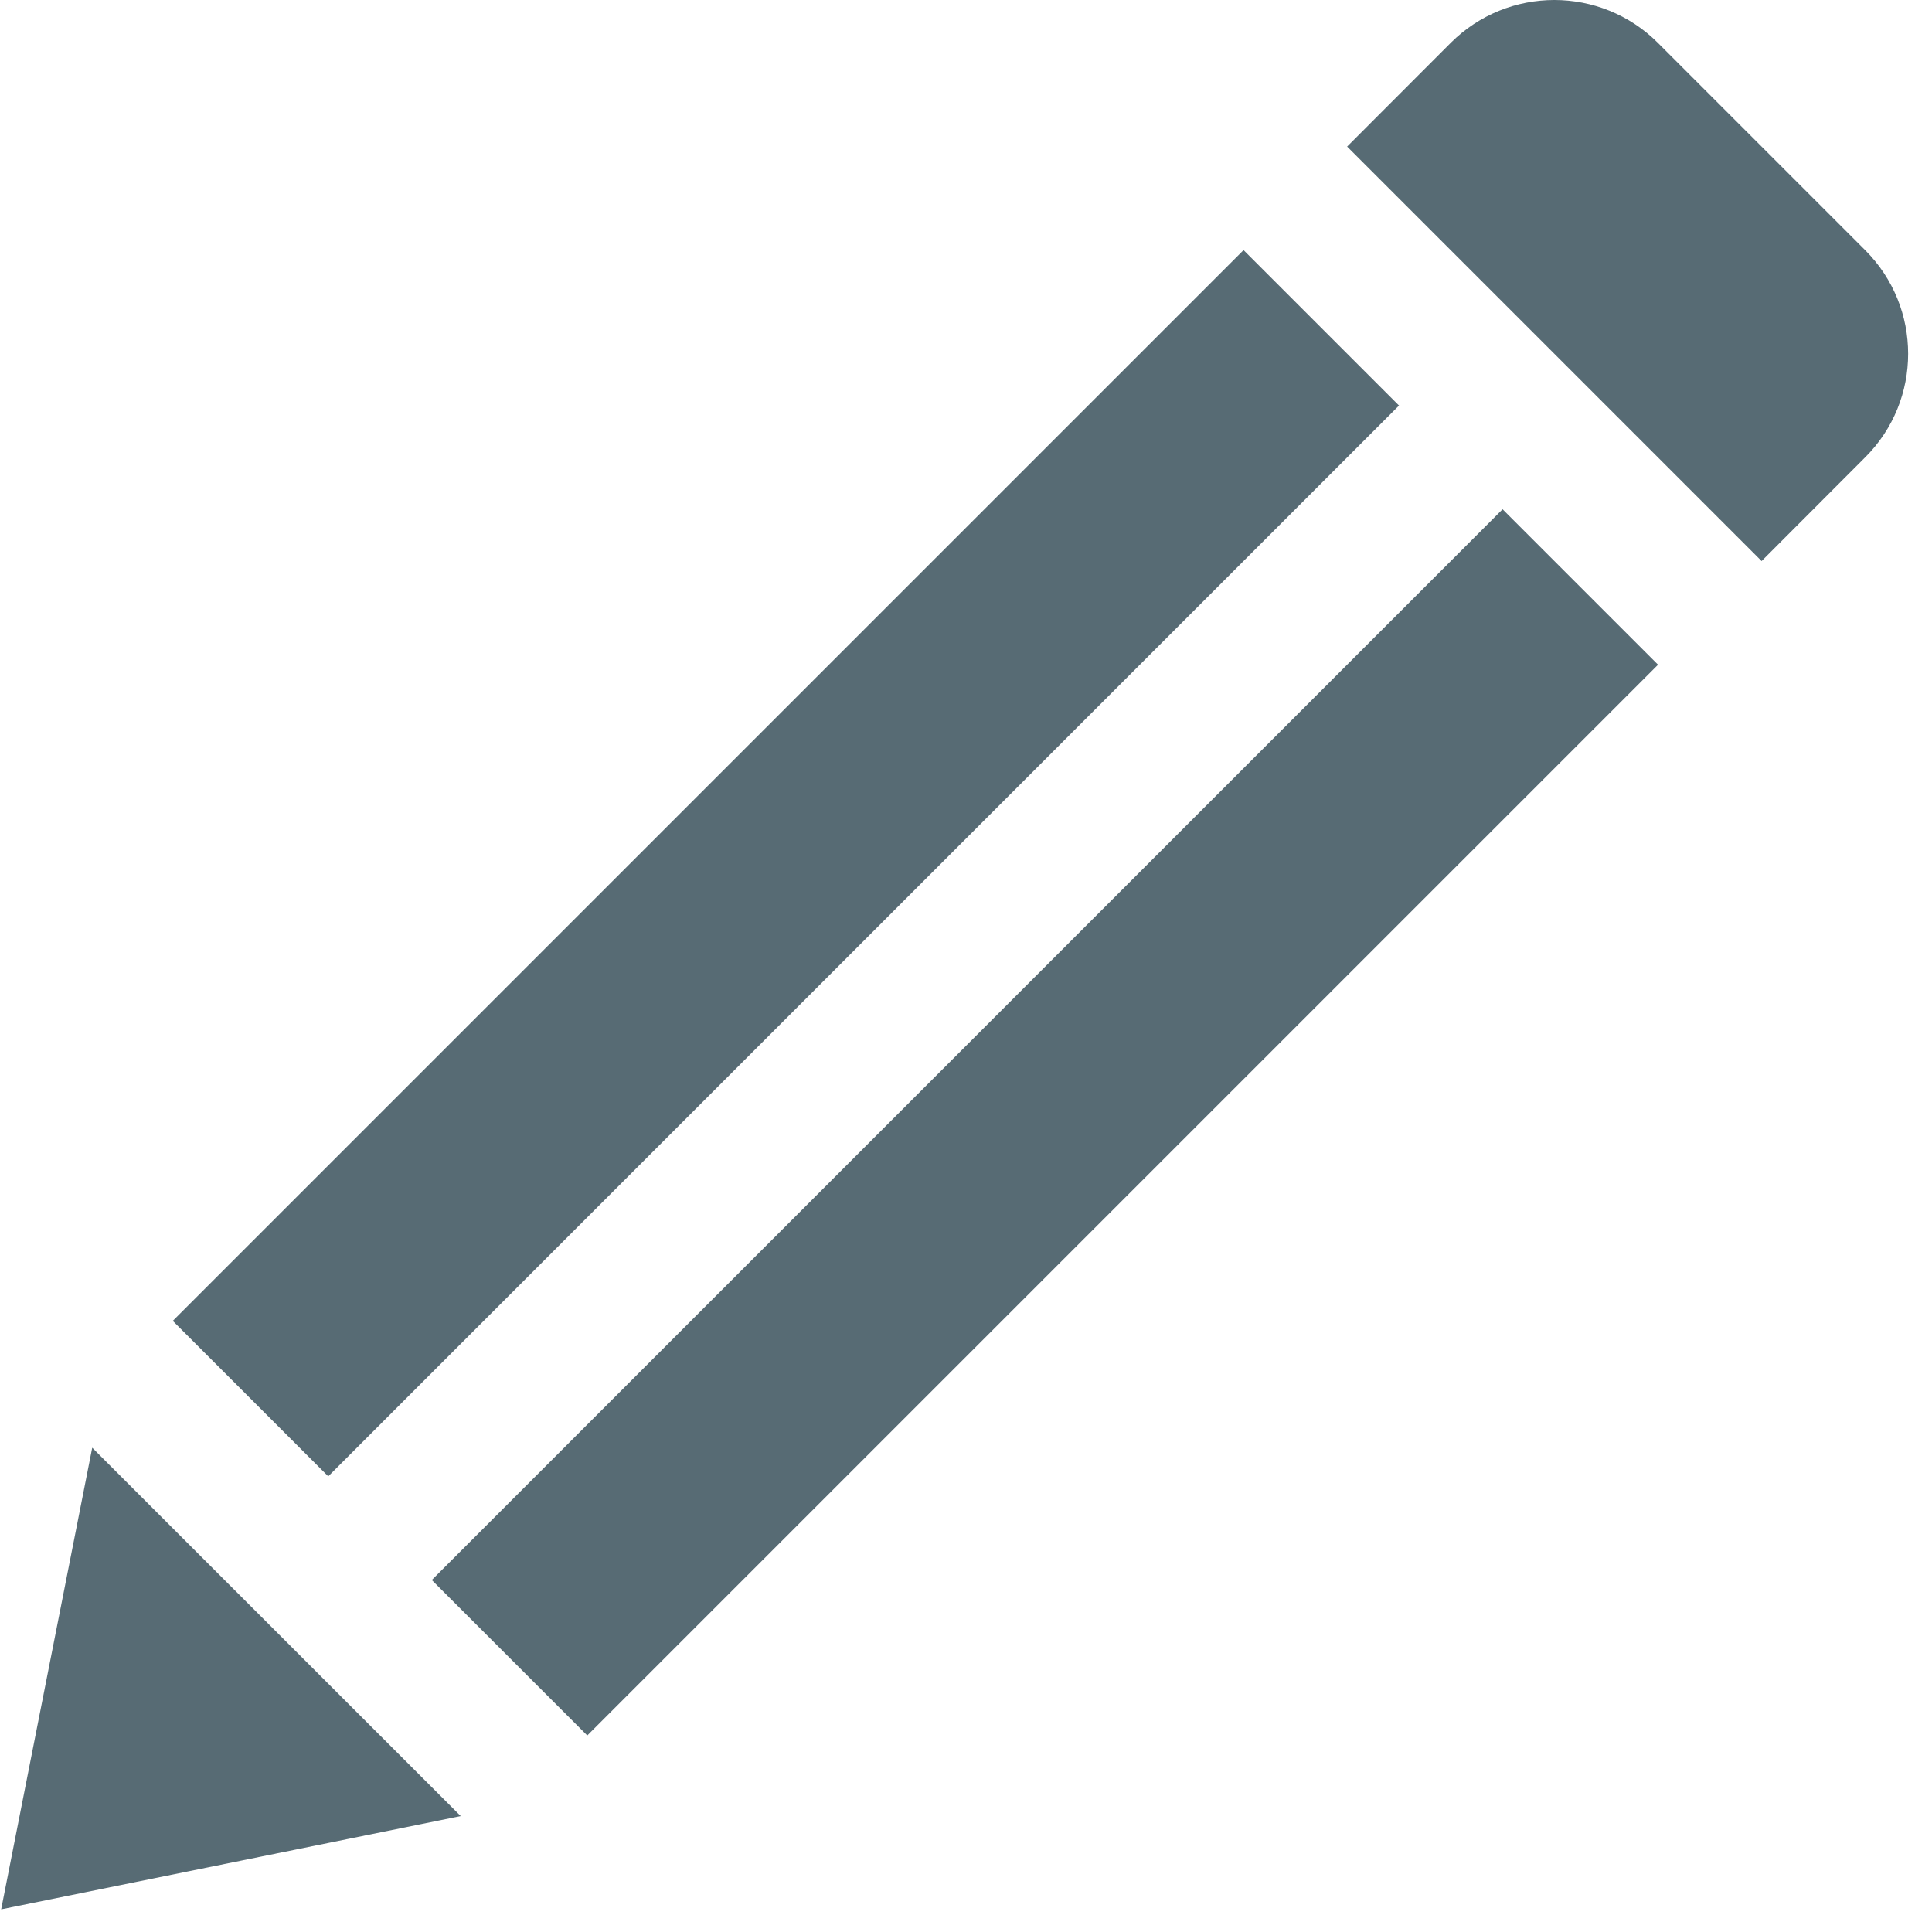 <?xml version="1.0" encoding="UTF-8"?>
<svg width="15px" height="15px" viewBox="0 0 15 15" version="1.1" xmlns="http://www.w3.org/2000/svg" xmlns:xlink="http://www.w3.org/1999/xlink">
    <!-- Generator: sketchtool 40.3 (33839) - http://www.bohemiancoding.com/sketch -->
    <title>2FBE8633-8146-4271-A0BC-4E186480887E</title>
    <desc>Created with sketchtool.</desc>
    <defs></defs>
    <g id="Madeline---light" stroke="none" stroke-width="1" fill="none" fill-rule="evenodd">
        <g id="Theme-Madeline---Updated-Profile" transform="translate(-540, -198)" fill="#576B74">
            <g id="Group-8" transform="translate(531, 190)">
                <g id="pencil" transform="translate(9, 8)">
                    <polygon id="Shape" points="0.716 11.24 0.009 14.824 3.577 14.1"></polygon>
                    <rect id="Rectangle-path" transform="translate(6.101, 6.702) rotate(-45) translate(-6.101, -6.702) " x="0.223" y="5.849" width="11.757" height="1.707"></rect>
                    <path d="M14.481,1.942 L12.872,0.333 C12.428,-0.111 11.708,-0.111 11.263,0.333 L10.459,1.138 L13.677,4.356 L14.481,3.551 C14.926,3.107 14.926,2.387 14.481,1.942 L14.481,1.942 Z" id="Shape"></path>
                    <rect id="Rectangle-path" transform="translate(8.112, 8.714) rotate(-45) translate(-8.112, -8.714) " x="2.234" y="7.861" width="11.757" height="1.707"></rect>
                </g>
            </g>
        </g>
    </g>
</svg>